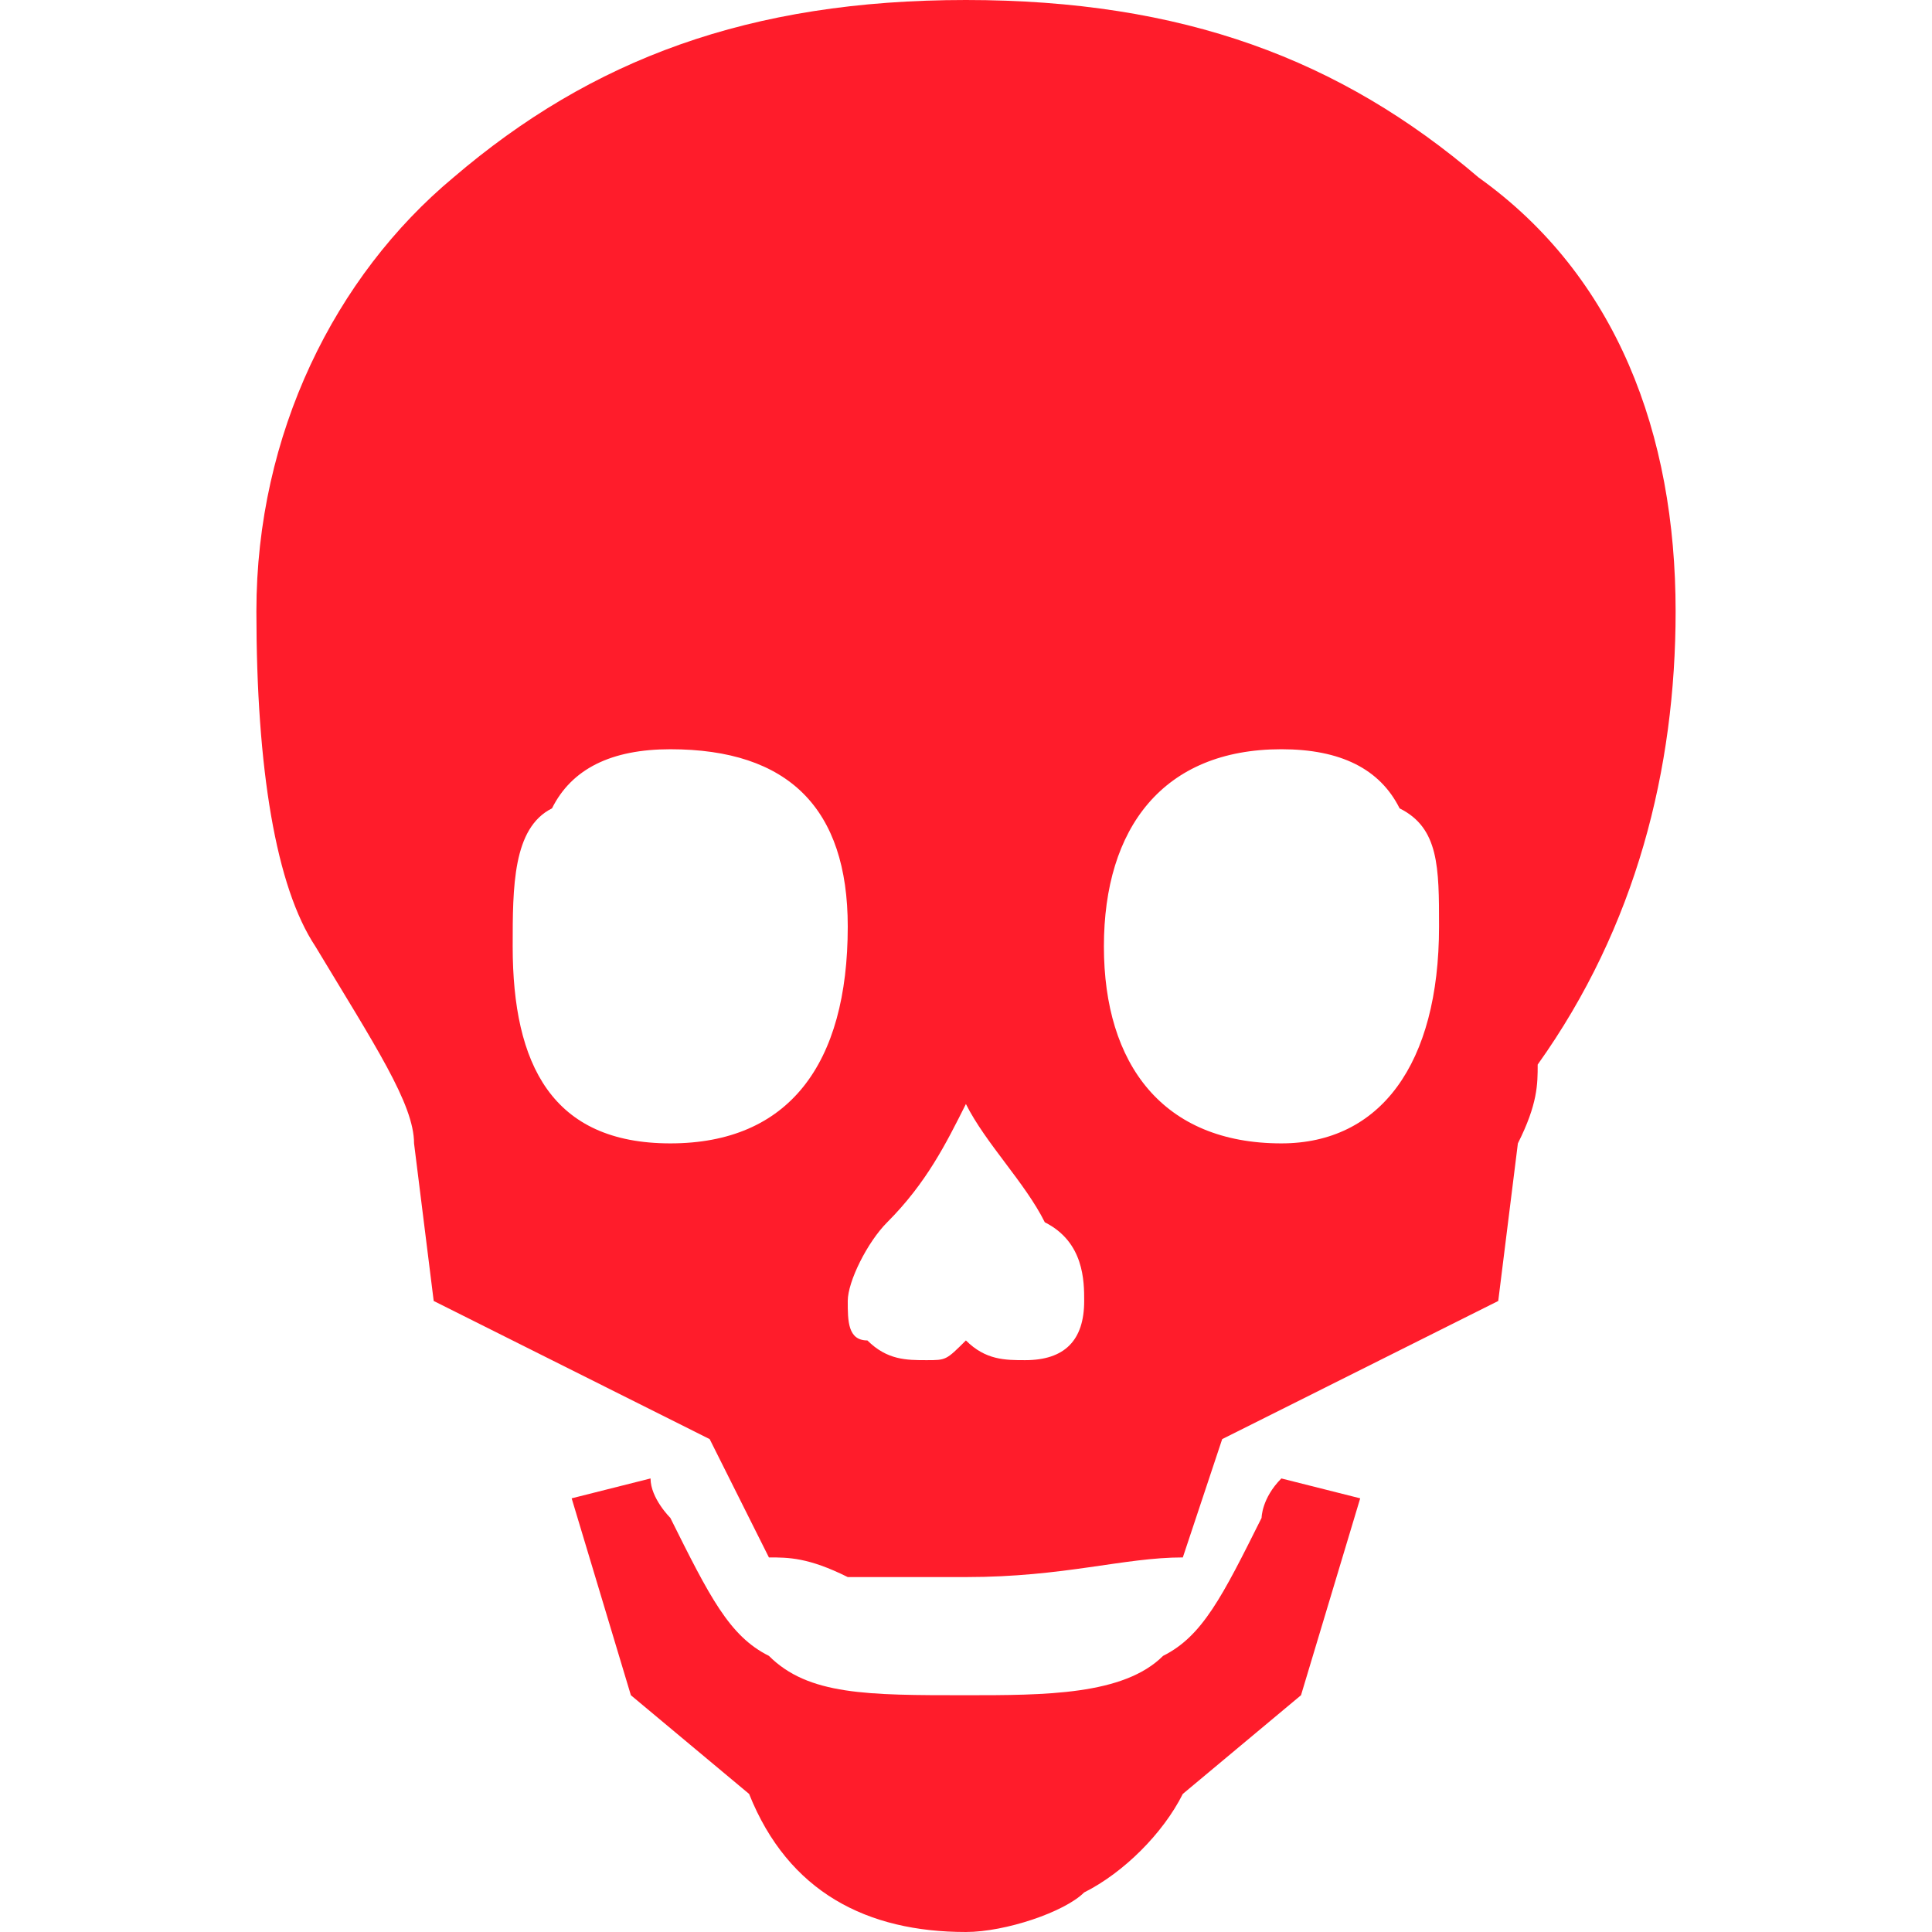 <?xml version="1.0" encoding="iso-8859-1"?>
<!-- Generator: Adobe Illustrator 18.1.1, SVG Export Plug-In . SVG Version: 6.00 Build 0)  -->
<svg version="1.1" id="Capa_1" xmlns="http://www.w3.org/2000/svg" xmlns:xlink="http://www.w3.org/1999/xlink" x="0px" y="0px"
	 viewBox="0 0 274.989 274.989" style="enable-background:new 0 0 274.989 274.989;" xml:space="preserve">
<g>
	<path style="fill:#ff1c2b;" d="M179.567,216.044c-5.609,11.237-8.425,16.844-14.02,19.641c-5.609,5.603-16.837,5.603-28.068,5.603
		c-14.02,0-22.432,0-28.038-5.603c-5.624-2.797-8.432-8.404-14.03-19.641c0,0-2.816-2.781-2.816-5.611l-11.228,2.83l8.429,28.025
		l16.827,14.049c5.598,14.022,16.835,19.652,30.855,19.652c5.609,0,14.039-2.836,16.835-5.63c5.623-2.816,11.232-8.415,14.04-14.022
		l16.826-14.049l8.425-28.025l-11.222-2.83C179.567,213.263,179.567,216.044,179.567,216.044L179.567,216.044z M210.458,25.266
		C190.794,8.448,168.355,0,137.48,0c-30.855,0-53.295,8.448-72.948,25.266C47.701,39.287,36.493,61.729,36.493,87.009
		c0,22.422,2.787,39.249,8.4,47.7c8.426,14.008,14.04,22.428,14.04,28.032l2.797,22.43l39.28,19.663l8.432,16.84
		c2.782,0,5.607,0,11.222,2.797c5.613,0,11.222,0,16.817,0c14.039,0,22.459-2.797,30.875-2.797l5.603-16.84l39.291-19.663
		l2.796-22.43c2.818-5.604,2.818-8.426,2.818-11.216c14.018-19.648,19.633-42.094,19.633-64.517
		C238.496,61.729,230.086,39.287,210.458,25.266L210.458,25.266z M95.412,162.742c-16.845,0-22.44-11.216-22.44-28.032
		c0-8.451,0-16.867,5.595-19.652c2.802-5.626,8.434-8.415,16.845-8.415c16.812,0,25.252,8.415,25.252,25.237
		C120.664,151.526,112.224,162.742,95.412,162.742L95.412,162.742z M145.921,193.597c-2.831,0-5.633,0-8.44-2.806
		c-2.817,2.806-2.817,2.806-5.595,2.806c-2.836,0-5.609,0-8.425-2.806c-2.797,0-2.797-2.791-2.797-5.618
		c0-2.776,2.797-8.387,5.613-11.198c5.609-5.621,8.387-11.232,11.204-16.837c2.807,5.604,8.44,11.216,11.231,16.837
		c5.604,2.811,5.604,8.422,5.604,11.198C154.316,190.791,151.519,193.597,145.921,193.597L145.921,193.597z M182.385,162.742
		c-16.837,0-25.263-11.216-25.263-28.032c0-16.867,8.426-28.068,25.263-28.068c8.409,0,14.018,2.79,16.826,8.415
		c5.613,2.785,5.613,8.411,5.613,16.821C204.823,151.526,196.403,162.742,182.385,162.742L182.385,162.742z"/>
</g>
</svg>
